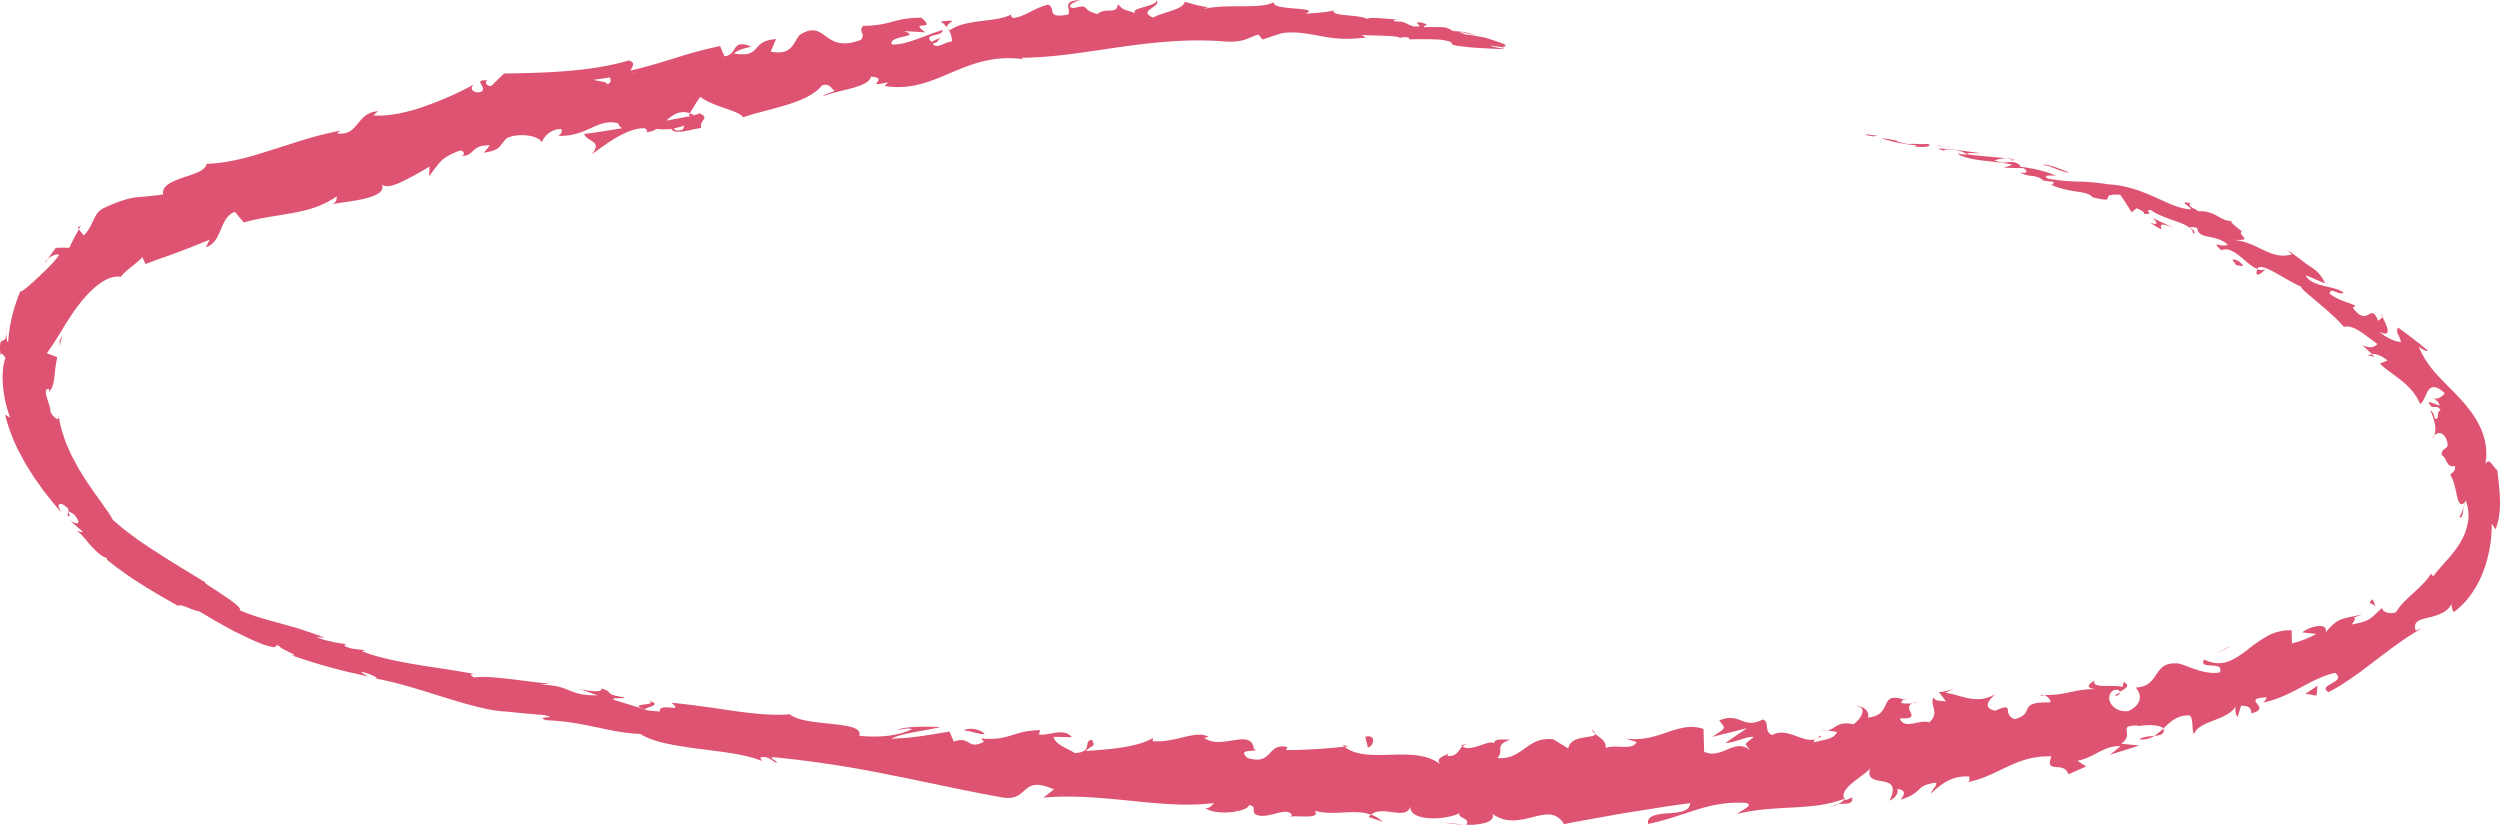 <svg xmlns="http://www.w3.org/2000/svg" viewBox="0 0 1343.69 443.32"><defs><style>.cls-1{fill:#dd5371;}</style></defs><title>Asset 15</title><g id="Layer_2" data-name="Layer 2"><g id="Layer_4" data-name="Layer 4"><path class="cls-1" d="M1003.29,72.23c-1.42-.13-.73.46,3.15,1.06q1.45-.11,2.9-.28Z"/><path class="cls-1" d="M1028.88,78.78c4.62.42,10.11.25,7.42-1.47a32.55,32.55,0,0,1-5.3.08,46.92,46.92,0,0,0-5.56,0c-3.88-.65-6.65-1.64-5.93-1.87-1.42,0-6-1.28-8.15-1.13a82,82,0,0,0,18,3.64C1030.69,78.6,1029.25,78.64,1028.88,78.78Z"/><path class="cls-1" d="M1324.12,272.83c.24-.72.53-1.44.72-2.18A6.09,6.09,0,0,0,1324.12,272.83Z"/><path class="cls-1" d="M1137.13,374.16c1.71-.53,2.28-1.36,2.24-2C1137.85,372.95,1136.61,373.64,1137.13,374.16Z"/><path class="cls-1" d="M1096.55,373.77c.88.08,1.6.06,2.39.09C1097.95,373.37,1097,373.16,1096.55,373.77Z"/><path class="cls-1" d="M1324.12,272.83c-.31.92-.69,1.82-1.07,2.71s-.78,1.74-1.21,2.59c.93.3,1.36-.34,1.67-1.4S1323.91,274.19,1324.12,272.83Z"/><path class="cls-1" d="M1081.68,85.39a20.4,20.4,0,0,0-3.52-.16c1.1.12,2.15.27,3.24.44A1.68,1.68,0,0,1,1081.68,85.39Z"/><path class="cls-1" d="M1276.27,191.78l-1.35-1.26a11.42,11.42,0,0,0-2.43.44Z"/><path class="cls-1" d="M1212.86,147.33c1.48,1,3.65-1.82,5-2.83a5.67,5.67,0,0,1-4.54.27A4.66,4.66,0,0,0,1212.86,147.33Z"/><path class="cls-1" d="M1097.33,97.08l-2.25-.33C1095.67,96.82,1096.64,97,1097.33,97.08Z"/><path class="cls-1" d="M1308.44,234.25a4.21,4.21,0,0,0-1.16,1.37A2.81,2.81,0,0,0,1308.44,234.25Z"/><path class="cls-1" d="M716.69,5.28c-.07.14,0,.25,0,.37C717.17,5.49,717.32,5.36,716.69,5.28Z"/><path class="cls-1" d="M808.77,25.63l-1.28-.19c-.16.09-.32.17-.34.28Z"/><path class="cls-1" d="M1023.36,376a2.28,2.28,0,0,0,.33.08C1025.52,375.21,1024.45,375.45,1023.36,376Z"/><path class="cls-1" d="M348.27,376.52c3.68,1.44.48,1.78-2.25,2.15s-5,.79.63,2.65c-.47-.51,2.27-1.08,4-1.86S352.94,377.71,348.27,376.52Z"/><path class="cls-1" d="M1083.68,86c1.07.2,2.16.41,3.25.65A26,26,0,0,0,1083.68,86Z"/><path class="cls-1" d="M346.65,381.32v0l1.16.36Z"/><path class="cls-1" d="M855.56,392a6.71,6.71,0,0,0,1.77,2.41C857.26,393.81,856.86,393.12,855.56,392Z"/><path class="cls-1" d="M981.79,392.55l-3.17-.5A9.18,9.18,0,0,0,981.79,392.55Z"/><path class="cls-1" d="M790,400.92c-1.7-.41-2.27-1.15-4.61-.43a3,3,0,0,0,.7.65C786.93,400.42,788.05,400.07,790,400.92Z"/><path class="cls-1" d="M721.48,400.35a12.15,12.15,0,0,0,1.23,1.05l2.18-.23Z"/><path class="cls-1" d="M505.54,11.59A12.86,12.86,0,0,1,509.19,15C507.75,12.15,517.73,10.12,505.54,11.59Z"/><path class="cls-1" d="M1081.48,86.38a3,3,0,0,1,2.2-.33c-.78-.14-1.54-.26-2.28-.37C1081.14,85.89,1081,86.12,1081.48,86.38Z"/><path class="cls-1" d="M786.83,443.19l-11-1.1A71.12,71.12,0,0,0,786.83,443.19Z"/><path class="cls-1" d="M24.13,141.52c.52-.85,1.06-1.66,1.61-2.47A5,5,0,0,0,24.13,141.52Z"/><path class="cls-1" d="M743.05,441.67a16.51,16.51,0,0,0-6.12-3.83,4.61,4.61,0,0,0-1.31,1.27Z"/><path class="cls-1" d="M509.22,15a.06.06,0,0,1,0,0A.06.06,0,0,0,509.22,15Z"/><path class="cls-1" d="M580.55.06C570,.5,576.07,5,574.11,7.83c-12.37,2.27-6.17-3.14-10.71-5.35-7.69,1.82-13.16,6.87-19,7.19-.53-.79-1.7-1-.5-2.17-7.74,4.81-24.42,2.34-33.28,8.72A3.35,3.35,0,0,1,509.22,15a11.71,11.71,0,0,1,2.41,7.24c-4.64.62-8.18,4.47-10.39,1.1,2.86-.24,2.91-1.71,4.1-3l-4.67,2.12c-5.05-4.64,6.41-2.55,5.93-6.31-9.31,2.65-19.79,8.33-27.26,7.71-2.21-5,16.79-3.69,6.47-7.17l11.53.7c-9.66-7.07,6.93-.17-2.11-7.87-15.07,0-16.28,4.29-31.27,4.35-2.94,3.31,1.68,4.22-1.26,7.55-10.15,3.9-14.73,1-18.6-1.76s-7-5.49-14.27-.93c-3.51,4.13-4.08,11.33-15.6,9L417.11,21c-14.47,1.12-6.91,10.16-22.56,7.79,2.31-2.87,11-3.56,8.7-4-10.48-3.82-6.38,4.47-13.86,5.5L387,24.75A230.23,230.23,0,0,0,363.52,31c-8,2.5-16.27,5-24.63,6.9.65-1.9,3.26-4.18-1-5.38-20.88,6.14-45.68,6.67-67,7L264,46.23c-1.83.3-3.86-1.67-2.08-3.07-8.42-.39.25,3.37-3.18,6.16-4.47,1.25-6.63-1.76-4.06-3.92-3.31,1.82-7.34,3.89-11.78,5.9s-9.29,3.91-14.2,5.69a97,97,0,0,1-14.69,4.07c-2.39.43-4.72.76-6.95.94a35.94,35.94,0,0,1-6.38,0l2.5-2.25c-6,.47-8.59,3.9-11.14,7s-5.05,5.78-10.94,4.93l1.79-1.45a187.1,187.1,0,0,0-19,4.73c-6.3,1.93-12.53,4-18.64,5.86-12.15,4-23.69,7-34.23,7.22-.66,3.87-6.94,5.46-12.86,7.5s-11.46,4.5-10.46,9c-3.85.52-6.54.78-8.73,1s-3.88.25-5.72.49a37.74,37.74,0,0,0-6.67,1.49,86.53,86.53,0,0,0-11.53,4.69,9,9,0,0,0-3,2.8,21.77,21.77,0,0,0-2,3.63c-1.2,2.59-2.4,5.37-5.07,7.92l-2.6-3.32c-.92,1.64-1.8,3.28-2.66,4.95s-1.69,3.31-2.48,5c-2.4-.12-4.77-.05-7.21,0-1.48,2-3,3.94-4.33,6,2.11-2,5.49-3.1,6-1.94-3.31,4.51-8.22,9-12.35,12.89l-2.94,2.66c-.91.82-1.78,1.52-2.51,2.12-1.46,1.21-2.56,1.86-3,1.68a91.74,91.74,0,0,0-4.46,13.62A83.4,83.4,0,0,0,4.37,184c-.63-.44-.86-1.83-.94-3.62s.13-3.94.21-5.91A33.65,33.65,0,0,1,3,181.56,1.81,1.81,0,0,1,1.61,183a1.7,1.7,0,0,0-1.37,1.28A8.31,8.31,0,0,0,0,186.58a24.29,24.29,0,0,0,.35,4.17c.9-1.73,2,1.23,2.62,1.59-1.3,3.2-1.88,8.73-1.4,14.69a66.59,66.59,0,0,0,3.85,17.4L2.75,222.9a91.52,91.52,0,0,0,4.87,14.38l1.59,3.52L11,244.21c1.22,2.27,2.37,4.6,3.8,6.76l2.07,3.3c.7,1.09,1.35,2.23,2.14,3.27l4.52,6.37L28.37,270c.79,1,1.64,2,2.49,3l2.53,3c-4.2-6.19-.53-6.72,3.45-2.35q-.29,1.76-.53,3.54c1.95.89,1-.39.62-1.41-.22-.5-.35-.91,0-.89s1.11.49,2.84,1.59c4.85,5.72,1.27,5.72-2.44,3.07l3.54,3.09,1.76,1.54,1.82,1.46c-.16.91-2-.33-3.16-.05,2,.77,4.37,4,7.16,7.26a50.47,50.47,0,0,0,4.45,4.42,16.33,16.33,0,0,0,2.27,1.67,9.22,9.22,0,0,0,2.29.94l-.07.87c2,1.59,3.84,3.09,5.63,4.43l5.13,3.67,2.38,1.68L72.84,312l4.45,2.86c1.43.95,2.91,1.77,4.36,2.64l4.4,2.63c3,1.76,6.18,3.5,9.7,5.56,1.24-1.47,6.56,2,11.51,3l7.87,4.64c2.73,1.53,5.51,3.13,8.4,4.7s5.9,3,9,4.49,6.32,2.83,9.64,4.12c9.65,2.81,3.26-.29,7.81.39.1,1.75,13.51,6.43,6.21,5,4,1.43,7.36,2.46,10.39,3.44s5.78,1.76,8.66,2.59c1.44.41,2.92.83,4.49,1.25l5.06,1.26c3.62.92,7.85,1.85,13.09,3-2.07-1.25-4.51-2.22-3.07-2.36,3.8.83,8.35,3,7.62,3.55l-1-.11c11.91,2,25.09,6.37,37.81,10.3s24.93,7.49,34.61,7.58l-1.08,0c6.59.69,13.17,1.25,19.76,1.83,8.89,2-5.59.32.84,2.7,5.36.29,10.13.74,14.51,1.42s8.4,1.51,12.3,2.31c7.8,1.6,15.11,3.4,23.95,3.66,3.14,2.09,7.68,3.7,13,4.93s11.46,2.15,17.75,3,12.73,1.55,18.7,2.55,11.49,2.18,15.9,4.13l-.85-1.95c4.89-1,5.57,1.89,9,2.86-.34-1.5-4.92-2.39-1.9-3a594.57,594.57,0,0,1,61.12,9.22c20.6,4,41.31,8.78,61.73,12.39,15,2.53,9.42-12.41,27.9-4.29l-5.69,4.4c15.33-1.37,30.78.1,46.18,1.64,7.69.8,15.38,1.54,23,1.91a133.34,133.34,0,0,0,22.71-.6c-1.83,1.18-2,2.87-4.87,2.65,6.08,4.55,23.22,1.87,23.47-1.59,4.61.69.94,3.16,3.72,5.1,6.21,2.94,16.06-4.46,19.24,0,.54.72-1.83,1.29-3,1.55,4.19-1.83,19.15,1.64,15.39-3.56,11.11,2.93,21.46-1.26,30.3,2.14,6-5.49,19.12,3.48,21.13-4.61-.48,4.21,4.4,6.09,10.29,6.46s12.81-.92,16.38-2.86c-2.4,2.54,6.14,2.86,3.33,6.4a34.38,34.38,0,0,0,10.64-1.17c2.7-.93,4.21-2.43,3.51-4.68,7.45,5.32,15,3.36,21.64,1.69s12.52-3.13,16.81,3.77c6-1.18,11.91-2.26,17.71-3.29s11.5-2.11,17.12-3,11.16-1.74,16.64-2.63,10.9-1.64,16.29-2.35c-.19,4.65-6.17,5.05-11.94,5.5a30,30,0,0,0-7.74,1.24c-2,.75-3.27,2.05-3,4.46,20.52-4.2,32-12.52,52.42-11.32,5.35,1-2.75,4.23-4.45,5.91A102.49,102.49,0,0,1,948.83,435c5-.5,9.86-.75,14.69-1s9.58-.59,14.25-1.24a66.2,66.2,0,0,0,13.68-3.47c0,.9-1.86,2-3.66,2.92,3.57-.61,8.51.71,7.7-3.62l-3.4,1.48c-6.27-5.82,13-14.43,13.31-17.85-2.42,6.52,2.13,6.95,6.29,7.69s7.93,2,3.91,10.43c2.29-1.07,5-3.46,4.18-6.32,3.59.48,4.9,2.07,1.69,5.77,6.32-1.87,8.19-3.85,10-5.5a10.55,10.55,0,0,1,3.08-2.18,21.61,21.61,0,0,1,6.12-1.43c.21,2.12-2,3.25-2.95,5.87,5.42-4.85,10.79-9.76,20.82-9.22-.42,1.35.94,2.87-2,3.21a52.57,52.57,0,0,0,11.63-3.46c3.63-1.53,7.09-3.29,10.61-4.91,7-3.3,14.31-6,23.81-5.62-3.89,10,6.77,2,9.13,9.61l9.53-4.21-4.68-3.06a26.62,26.62,0,0,0,6.18-2c2-.88,3.84-1.91,5.69-2.84,3.7-1.89,7.3-3.36,11.27-2.94-1.91,1.55-3.83,3.06-5.76,4.55,2.66-.78,5.31-1.62,8-2.46l7.93-2.52-9.77-.92c7.83-5.89-3-9.59,8.81-9.91-2.11,1.33,8.5-1.89,14,1.55,0,0,0,0,0,0,3.63-3.51,7.27-7.12,14-6.89,2.27,2,.9,8.7,2.39,10,1.25-3.74,6.11-5.58,11.09-7.51s10-4.16,11.61-8.22c-1.25,2.06-.17,6,.65,6.57.65-2,1.28-4,1.9-6.08,4.38.31,5.21.88,5.55,4.14,6-1.52,4.33-3.51,3-5.2-.65-.85-1.19-1.63-.63-2.23s2.24-1,6-1.24c-.94.78-.17,1.35-2.18,2.87,7.27-1.46,13.73-4.58,19.9-7.9s12.16-6.58,18.87-8.08c6.68,5.25-10.2,6.38-3.52,10.38q3.31-1.72,6.57-3.7c2.15-1.38,4.28-2.82,6.39-4.29s4.24-2.92,6.29-4.53l6.17-4.71c4.11-3.05,8.18-6.22,12.3-9.12a141.69,141.69,0,0,1,12.57-8.06c-1.15.48-2.32.91-3.47,1.35-1.58-5,2-5.79,6.76-7,1.19-.27,2.46-.58,3.71-1a20.9,20.9,0,0,0,3.72-1.48,11.1,11.1,0,0,0,5.51-5.66c-1.3,2.27,1.24,6.33,1,5,5.83-4.28,10.69-10.55,14.39-18.59a69.7,69.7,0,0,0,5.76-28.79q1,1.49,2,3.08c1.83-4.1,2.59-9.94,2.47-15.74a149.13,149.13,0,0,0-1.52-16.13c-2.89-2.16-3.94-7-6.36-3.21a30.4,30.4,0,0,0,.15-10.55,35.9,35.9,0,0,0-3-9.46c-2.75-5.92-6.82-10.91-11-15.46s-8.64-8.66-12.53-13a54.38,54.38,0,0,1-5.29-6.86,38.18,38.18,0,0,1-4.14-7.94c1.92,2,5.92,3.47,4.39,1.88l-3.8-3.2-3.91-3-3.89-3-4-2.85c-.57,1.78-.45,2.58,0,3.52a16,16,0,0,1,1.68,4.39,17.51,17.51,0,0,1-5.74-1.73,27.43,27.43,0,0,1-6-3.9c3.93,1.93,4.83.93,4.54-1.11s-1.88-5-2.75-6.87c-.17,1.19-1.9,1.26-2.32,2.27-2-5.46-3.42-4.43-5.29-3.44s-4.22,1.88-8.39-3.77l1.59-.95c-2.31-1.15-4.78-1.88-7.14-2.82a32.58,32.58,0,0,1-3.48-1.58,18.93,18.93,0,0,1-3.33-2.1c.13-4.27,5.46,1.5,7.45-.74-3.26-2.1-7.47-2.66-11.2-3.66s-7.21-2.13-9.25-5.45c3.27.86,7.31,3.24,10.6,4.15-2.06-3.8-3.53-5.51-5-6.77s-2.9-2-5.23-3.67l.44.35c-3.52-2.64-7-5.34-10.69-7.81l2.46,2.47c-6.47,1.67-10.87-.33-15.66-2.61s-9.82-5-16.75-5.29c13.49.63,3.13-1.81,5.48-4.62-2.61-2.25-6.88-5.12-5.14-5.48-3.43.11-5.57-1.4-8.13-2.76a17.26,17.26,0,0,0-10.28-2.44c0-1.11-6.14-2.34-3.9-4.28-7.85-1.92,1.15,2.3,0,3.3a25.83,25.83,0,0,1-4.81-.86,42.18,42.18,0,0,1-4.9-1.62c-1.65-.65-3.33-1.4-5-2.17l-5.29-2.34c-7.21-3.22-15.3-6.11-24.36-6.54a115.61,115.61,0,0,0-16.63-1.49c-2.23-.07-4.42-.16-6.9-.39s-5.29-.55-8.73-1.17c-2.12-1.17-1-1.53.6-1.64a33.92,33.92,0,0,1,3.81.06,60.85,60.85,0,0,0-9.94-3.19,95,95,0,0,0-10-1.7c1.55-.22.21-1-1.76-2.18-5.67-1.06-4.28,1.32-11.49-1.16a26.26,26.26,0,0,1,6.19-1.13c-6.8-.78-13.6-1.11-20.57-2.1-1.63-1.22,4.45-.46,7-.61-7.86-1.09-20.29-3-22.92-2.33l4.86,1.42c-2.82-.52-1.23-1.3.91-1.13,6.86.28,9.48,2.28,9.73,2.89l-5-.7c2.21,1.87,7.1,2.94,12.71,3.68l8.67,1a64.64,64.64,0,0,1,8.14,1.36c-1.58.55-3.14,1.07-4.7,1.57,3.5.13,7,.23,10.55.26,2,1.2,3,3.13-1.89,2.3a17,17,0,0,0,6.39,1.89,11.74,11.74,0,0,1,5.61,1.86c.59.43.26.49-.38.44l7,1c-1.5.26.54,2.46-3.48.83a55.94,55.94,0,0,0,14.89,4.17c4.08.63,7.19,1.09,9.07,3.08l-1.06-.11c8.49,2,9.07,1.6,9.24.66s-.16-2.19,6.63-1.83c2.14,3,4.19,6.23,6.2,9.45l2.54-2.19c1.68.66,4.95,2.11,3.94,3,7,.35-.65-1.61,3.65-2.12,3.66,2.7,9.33,4.56,14.18,6.3s8.73,3.62,8.63,6.44c3.84-1.18-7-4.89,2.28-3.06.14,3.15,2.66,4,6,4.72s7.38,1.42,10.42,4.3c-3.51,1.84-9.54-2.83-3.56,3a6.43,6.43,0,0,1,4.92,0,20.29,20.29,0,0,1,4.93,3.05c3.3,2.53,6.4,5.85,9.55,6.92,2.37-3.91,13.53,5.16,23.73,9.68-.36.25.48,1.22,2.05,2.64s3.9,3.25,6.39,5.43,5.33,4.43,7.83,6.83a82.62,82.62,0,0,1,6.58,6.57l-.75.51c2.32-1.46,5.44-.39,8.79,1.59,1.64,1,3.33,2.28,5,3.53l2.54,1.85c.82.63,1.63,1.23,2.43,1.77a5.49,5.49,0,0,1-3.5,1.76,6.86,6.86,0,0,1-2.06-.24,19.23,19.23,0,0,1-2.65-.86c1.82,1.51,3.52,3.13,5.24,4.74a8.24,8.24,0,0,1,3.69.61,13.87,13.87,0,0,1,2.17,1.08c.76.48,1.59,1.07,2.52,1.77l-4.11,1.72a45.15,45.15,0,0,0,5.51,4.46c1.93,1.44,3.91,2.92,5.93,4.49a37.29,37.29,0,0,1,5.69,5.46,25,25,0,0,1,4.5,7.27c1.84-.95,2.71-4.59,4.21-7s3.9-3.5,9.09,1.22c-1.51,1.72-4.33,4.27-7.07,2,.46.36,1.41.9,2.32,1.67a5.31,5.31,0,0,1,2,3c-2-.76-4-1.45-6-2.12,1.81,5.48,4.22.57,6.44,4.52-2.72,1.68-.17,4-2.67,4.83-.83-.77-.9-3.95-2.87-4.64a26.12,26.12,0,0,1,2.45,7.26,10.92,10.92,0,0,1-.29,6.06c1.43-1.24,3.85-2.13,5.82.87a9.23,9.23,0,0,1,1.37,4.24,2.08,2.08,0,0,1-.94,1.75c-1,.77-2.42,1.23-2.28,3.88,1.41.54,2.09,2.33,2.87,3.79s1.8,2.61,4.24,1.94c.72,2.51-1.49,3.6-2.55,4.86,1.59,1.84,2.74,6.83,3.54,10.63a22.32,22.32,0,0,0,.66,2.59,5.48,5.48,0,0,0,.82,1.8c.67.85,1.61,1,3-.34l.34-1.18c.11.22.12.47.24.74v0a22.4,22.4,0,0,1,.88,11.61,31.84,31.84,0,0,1-4.27,10.91,62.93,62.93,0,0,1-7,9.12c-2.49,2.82-5,5.54-7.26,8.59l-1.28-1.31c-2.38,3.82-6.11,7.31-9.69,10.57s-7,6.39-8.91,9.89c-2.46,1.5-7.54.39-7.6-2.17-2.8,2.37-4.17,4.11-6.18,5.53a15.14,15.14,0,0,1-3.8,1.89,41.56,41.56,0,0,1-6.42,1.47c5.14-6.22-3.61-1.56,5.69-5.49-9.34,2.66-12.43.81-19.59,9.72.56-3-1.72-3.69-4.56-3.29a17.81,17.81,0,0,0-8.11,3.34l7.57.83a52.9,52.9,0,0,1-13.1,5.1l-.2-7.05a24.74,24.74,0,0,0-13.42,3.35,75.52,75.52,0,0,0-10.77,7.53c-3.45,2.55-6.85,4.91-10.53,6.1a15.52,15.52,0,0,1-12.22-1.33c-3.61,6.06,11.13.31,8.33,7-4.49.82-9.66-.43-14.06-2s-8-3.17-9.31-2.83c-6.42-.39-8.55,2.7-10.76,6s-4.52,6.77-11.14,6.92c2.16,2.05,5.27,8.25-3.83,12.69-9.22,1-13.18-8-8-11.15,2.08-.65,3.28-.08,3.37.77,2.68-1.49,6.2-3.32,2.1-5.25l-.61,2.69c-2.47-.8-6.73-.5-10.12-.59s-5.92-.63-4.9-2.92c-6.21,3.64-2.06,4.61,3.18,4.93-12.1-1.37-17.84,3.3-30.09,2.84,2.11,1.08,4.36,3.73,2.48,4-17.9-.24-6.85,6.06-18.56,9-7.33-2.82,1-9.5-10.42-4.54-7.66-1.58-2.5-6.49.06-8.95-5.05,3.16-10.21,3.17-14.91,2.18s-8.88-2.7-12-2.75l5.43-2.77a24.5,24.5,0,0,1-8.88,2.33L1046,377c-3.47-.46-6.3-.11-6.5-2.23-3.05,3.76,3.7,8.09-2.64,13.51-2.4-1-5.75.1-8.8.61s-5.79.46-6.93-2.81c14.41.71-2.31-6.58,9.5-9-2.21,1.06-5,1.34-8.49.83-.59-.69.32-1.44,1.2-1.93-14.11-4.49-5.36,8.29-19.4,9.71,1.4-4-4-6.85-6.16-5.83,5.65-.47,3.32,6-1.61,9.43-9.29-2.08-9.62,3.12-14.39,3.22l5.53.87c-1.5,3.93-6.08,3.88-12.31,5.63-.77-2.85,5.57-2.54,3.22-3.62-3.23,3.67-7.36,2.19-11.81.58s-9.26-3.5-14-.9c-4.7-2.16-.91-7-5-8.36-10.63,5.61-12.13-4.26-23.37.52,3.57,4.72,4.1,3.49-3.77,8.84L939,391.38l-11.75,8c5.74-.29,11.91-3.89,15.39-3.27-5.55,4.44-5,3.15-2,7.13-8.29-7-15.35,5.3-24.72.79l-.31-12.23c-6.92-2.35-12.87-.45-19.35,1.74a81.37,81.37,0,0,1-10.28,3,37.21,37.21,0,0,1-12.1.43l5.75,1.86c-2.24,4.83-10.93,1.05-16.63,3.17.44-4-3.17-5.29-5.67-7.65.35,2.91-13,.09-14.46,7.94l-8-4.94c-14.31-1.7-16.29,11.25-30.13,10.06,4.17-4.19-2.09-6.81,7.13-9.9-4.6,0-8.73-.61-8.81,2-2.67-2.29-12.8,5.16-17,1.58-2,1.65-2.63,5.58-7.81,5.25a1.92,1.92,0,0,1,0-1.84c0,1.85-8.14,2.48-3.67,6.63-7-5.82-17-5.78-26.68-5.48s-19.22.62-25.26-4.3c-5.05.49-10.62,1-16.07,1.31s-10.78.5-15.36.49c.63-1,.1-1.75,1.81-1.33-12.48-3.61-8.16,9.84-22.39,5.63-7.09-5.84,7.76-2.72,3.28-5-.75-5.71-5.09-5.45-10.42-4.64S651.9,400,647.24,396.6l2.37-.57c-3.6-2-8.15-1.08-13.31.14s-10.93,2.76-16.94,2.16c0,0,.64-.92.16-1.6-8.55,5.09-24.3,6.1-36,6.9,3.86-3.74,5.41-1.83,3.45-5.94-5.24.32,1.13,6.54-9.34,7.07-3.25-2.33-10.63-4.56-11.35-8.73l9.81.2c-2.34-2.83-5.51-2.87-8.74-2.42s-6.51,1.47-9.06.9l.81-2.27c-15.06.21-15.66,5.77-31.77,4.47l1.55,1.74c-4.61,2.42-6.4,1.52-8.18.49s-3.54-2.2-8.08-.54l-2.25-5.42c-3,.47-8.15,1.43-13.91,2.26A137.7,137.7,0,0,1,479.09,397c3.11-1.57,7.75-2.63,12.58-3.54s9.86-1.72,13.72-2.66c-2.88-.17-7.78-.31-12.37-.14s-8.85.61-10.45,1.72c2.36-.32,5.39-1.36,7.62-.46-7.39,3.49-16.86,4.63-28.33,3.58,1.43-4.43-6-5.44-14.73-6.4-4.37-.47-9.07-.9-13.15-1.65s-7.55-1.85-9.46-3.54c-10.3.78-20.3-.45-30.7-1.89-5.19-.76-10.48-1.57-16-2.3s-11.1-1.48-17-2c7.68,5.94-6.9-.55-6.14,4.7-5.52-.36-7.6-.71-8-1.09l-16.17-5c-3.72-1.87,5.36-.39,5-1.53-11.92-1.81-4.73-2.63-12.46-4.77,1.37,1.85-4.53,1.89-11.24.34l9.27,3.36c-8.55.12-12-1.4-15.48-2.8a33.87,33.87,0,0,0-5.86-1.94,45.67,45.67,0,0,0-9.69-1l5.54-.56c-2.19-.11-5.27-.47-8.8-.89l-11.49-1.44c-8-.94-15.93-1.71-20.44-.94-1.43-.73-3.21-2.15.61-1.75-10.17-2.09-21.67-3.51-32.51-5.36s-21-4-28.52-7.08l1.76-.45c-3.8-.74-6.93-.23-11.31-2.46.35-.28,1.75-.42.05-1-1-.12-3.58-.53-6.47-1.14-1.45-.31-3-.67-4.44-1.08a31.37,31.37,0,0,1-4-1.48l4.44.45c-4.65-1.93-8.88-3.29-12.76-4.57-2-.62-3.84-1.17-5.68-1.67s-3.62-1.05-5.39-1.53-3.54-.92-5.28-1.42l-5.28-1.55a107,107,0,0,1-11.09-4c.58-1.2-2.55-3.79-6.63-6.55-1-.68-2.1-1.41-3.17-2.16l-3.25-2.17-3.12-2-2.68-1.83.43-.21c-9.81-6-18.15-11-26.16-16.21-1-.64-2-1.25-3-1.92l-3-2c-2-1.35-4-2.64-5.91-4.12s-4-2.89-5.92-4.46-3.91-3.27-5.92-5a49.45,49.45,0,0,0-3.08-5l-2-2.77c-.66-1-1.36-2-2.09-3s-1.5-2.09-2.3-3.16-1.51-2.25-2.3-3.39l-2.42-3.49-2.29-3.7c-.76-1.25-1.6-2.48-2.31-3.77l-2.12-3.91-1.06-2c-.35-.65-.62-1.34-.93-2l-1.77-4a38.91,38.91,0,0,1-1.49-4l-1.3-3.94c-.37-1.3-.65-2.59-.94-3.84s-.42-2.5-.59-3.7c0,1.52-.8,1.69-1.81,1A8.34,8.34,0,0,1,27.1,221a13.76,13.76,0,0,0-.81-3.85c-.37-1.34-.94-2.69-1.25-3.92a7.62,7.62,0,0,1-.4-3.05c.17-.76.68-1.18,1.74-1.11,0,.53,0,1.07,0,1.6a8.84,8.84,0,0,0,2-3.68c.18-.72.42-1.48.56-2.28s.22-1.63.36-2.47a80.1,80.1,0,0,1,1.47-10.28q-2.8-1-5.61-2.11c3.13-4.18,5.71-8.58,8.47-13,1.32-2.26,2.83-4.5,4.27-6.79s3.07-4.52,4.78-6.67c6.69-8.62,15.12-15.84,22.26-14.6,2.94-3.95,8.15-6.76,11.54-10.56l1.74,3.7c6.19-2.42,11-4,16.08-5.89s10.57-4,18.43-7.22l-2.13,4.05c4.54-1.36,6.28-5.28,8-9.32s3.36-8.19,7.67-9.7l4.79,5.72c8.24-2.43,17.08-3.4,25.61-5a80,80,0,0,0,12.59-3.08,47.42,47.42,0,0,0,6-2.55,43.84,43.84,0,0,0,5.72-3.41c0,1.11.08,3.28-2.56,4.23,4-.87,11.93-1.54,18.18-3.15s10.92-4,8.23-8.64c.92,3.22,5.3,2.36,10.51,0a169.21,169.21,0,0,0,15.56-8.47l-.31,5.2c6.3-7.94,6.16-9.8,16.66-13.83,2.72.09,3.1,3.45-.59,2.92,9.12.77,5.69-6.1,16.67-5.66l-3.24,3.94c8.91-1.44,7.87-3,12-7.6,2.59-1.54,6.87-2.09,10.75-1.72s7.41,1.73,8.48,3.82c.68-2.93,4.88-7.47,10.36-7.18,1,1.54-.71,2.94-1.57,3.63,7.72.23,13-2.13,17.74-4.27s8.94-4,14.48-2.45a3.56,3.56,0,0,0,2.22,2.6c-5.94.93-11.28,1.83-15,2.37s-5.95.79-5.54.53c.8,4.51,10.44,3.54,4,11.14,3.51-2.39,8.21-6.06,13.27-9s10.46-5.19,15.29-5A5.25,5.25,0,0,1,348,70.35l-.88.67a10.18,10.18,0,0,0,5.77-1.74,32.82,32.82,0,0,0,7.94,0c1.68,3.47,11.26.1,16.06-.52-1.12-4.72,5.27-5-1.2-8,.81.23-.82.7-4,1.44a7.66,7.66,0,0,0-2,.84,4.94,4.94,0,0,1,.26-.48c-3.12.66-7.19,1.44-11.83,2.28,3.39-3.08,7-5.76,12.73-4a93,93,0,0,1,5.53-8.78c7.59,5.67,20.73,7.2,23.07,11,14.24-5,34.21-7.21,42.3-17.06,4-1.68,5.14,1.73,6.87,2.83-2.3,1.2-5.18,1.5-6.32,2.91,8.06-3.4,24.61-4.58,25.85-10.59,10.88,1.07-5.22,6.14,9.13,3.09l-1.72,2c14.83,2.37,25.89-3.08,37.44-7.92s23.61-9.12,40-6c-2.26-.34-3.38-.5-3.93-1.28,18.25-.09,36.63-3.54,55.09-6.07s37-4.25,54.86-2.6c10.14.34,11.17-1.95,17.35-3.81l2.23,2.7c3.51-1.21,7-2.43,10.57-3.47a39.87,39.87,0,0,1,10.71,0c1.72.2,3.42.46,5.13.74s3.42.58,5.16.92a75.55,75.55,0,0,0,11,1.36,60.84,60.84,0,0,0,6.17-.06c2.15-.1,4.41-.25,6.81-.57l-2.37-1.44c3.41.29,8.83.34,13.25.53,1.1,0,2.15.1,3.08.16s1.75.19,2.41.29c1.32.21,2,.45,1.7.76a7.66,7.66,0,0,1,5-.2l.12.85c5.63-.08,11.29-.17,16.9.19,6.45,1,5.85,1.53,6,2.13.08.29.34.6,1.77.92.71.16,1.72.33,3.14.5l5.61.63c3.53.28,8.58.52,12.43.72s6.48.33,5.18,0c-2.83-.41-7.19-1.29-7.33-1.74l6.43.89c.67-.39,2.28-.54,1.78-1.08s-3.09-1.57-10.78-4q-2.75-.51-5.5-1c-1.84-.3-3.67-.63-5.53-.79q-1.7-.74-3.41-1.53l4.61.95c1.54.32,3.06.75,4.58,1.12-1.27-.5-2.43-.9-3.52-1.22a27.44,27.44,0,0,0-3.1-.63c-2-.29-3.77-.38-5.66-.5a14.74,14.74,0,0,0-4.46-2,109.43,109.43,0,0,0-11.06-.05c-1.22-1.12,5.07-.88-2.16-2.66-2.6.06-1.44.81-.69,1.4s1.09,1.05-3.16.78c-5.18-1.89-3.55-2.67-9.87-2.62-.82-.83.54-1.06,3-.94-2.81-.11-6.5-.48-9.86-.74s-6.39-.38-7.88.25C729.42,7.6,716,8.91,716.69,5.66a42.26,42.26,0,0,1-6.29,1,74.53,74.53,0,0,1-8.8.61c9.49-3.71-19.27-1.45-16.79-6.13C681.31,3.11,675,3.36,668,3.36s-14.63,0-20.75,1.38c.67-.39,2-1.17,3.1-.91a38.52,38.52,0,0,1-7.72-1.22c-2-.53-3.62-1.15-5.89-1.63-.67,4.23-11.43,5.37-17,8.49-4.39-2-3.21-3.38-1.28-4.74S623.08,2,621.6,0c.67,3.56-14.55,4.07-11.41,7.1-6.72-2.51-5.7-1.07-9.38-4.84-.63,6-6,1.27-11,5.28-9.68-2.47-3-5.64-13.11-3.12-2.55-.81-1.59-1.92,0-2.81A23.12,23.12,0,0,1,580.55.06ZM339.13,39.54l0-.1,4.95-1.06C343,38.61,341.61,38.94,339.13,39.54Zm-20.3,3.34c2.5-.23,5.59-.72,8.84-1.26,1,1.57.52,3.44-1.54,3.68C327,44,322.1,43.79,318.83,42.88ZM367,69.54c-3.06,1.21-4.27.45-4.86-.47,1.49-.33,3.21-.79,5.46-1.5.06-.2.22-.43.28-.65A6.43,6.43,0,0,1,367,69.54Z"/><path class="cls-1" d="M371.7,62.28a6.38,6.38,0,0,1,1.26-.57,15.52,15.52,0,0,0-2.06-.76c-.31.57-.63,1.14-.9,1.69Z"/><path class="cls-1" d="M1325,270.26l-.1.39a2.32,2.32,0,0,1,.68-.83C1325.3,270.09,1325.14,270.09,1325,270.26Z"/><polygon class="cls-1" points="41.83 122.35 42.42 123.13 43.51 121.2 41.83 122.35"/><path class="cls-1" d="M1280.51,170.45a2.71,2.71,0,0,0-.53-1.76C1279.87,168.94,1280.15,169.64,1280.51,170.45Z"/><path class="cls-1" d="M1239.56,141.92,1234,137.4A61.23,61.23,0,0,0,1239.56,141.92Z"/><path class="cls-1" d="M1206.12,123.43a3.7,3.7,0,0,0-1.28,1l.06,0Z"/><path class="cls-1" d="M987.79,432.22a5.61,5.61,0,0,0-1.44.39C983,434,985.31,433.4,987.79,432.22Z"/><path class="cls-1" d="M1162.83,391.48a33.91,33.91,0,0,1-5,4.05C1161.08,395.23,1163.53,394.76,1162.83,391.48Z"/><path class="cls-1" d="M788,443.32s0,0,0-.09c-.43,0-.8,0-1.23,0Z"/><path class="cls-1" d="M1149.7,397.36a11.91,11.91,0,0,0,8.16-1.83C1155.22,395.75,1152.08,395.88,1149.7,397.36Z"/><path class="cls-1" d="M1048.78,79.11l-1.77-.36c0,.09-.11.14-.26.16Z"/><path class="cls-1" d="M1046.75,78.91l-2-.2A6.94,6.94,0,0,0,1046.75,78.91Z"/><path class="cls-1" d="M1040.51,78.29l4.23.43A16.07,16.07,0,0,0,1040.51,78.29Z"/><path class="cls-1" d="M1097.42,89.46l.74-.58A1,1,0,0,0,1097.42,89.46Z"/><path class="cls-1" d="M1112.24,92.66c-3.46-1-8.42-3.64-13.47-4.25l-.61.46C1100.78,88.26,1108.57,93.09,1112.24,92.66Z"/><path class="cls-1" d="M1168.57,122.61c-3.78-1.77-7.55-3.61-11.38-5.3,1.7,1.77,3.87,4.19-1.52,2.41C1169.17,128.57,1153.49,116.2,1168.57,122.61Z"/><path class="cls-1" d="M1203,140.17c-6.19-2.47-.73,1.72-1.37,2.23C1205.88,143.27,1207,143.44,1203,140.17Z"/><path class="cls-1" d="M1277.11,326.68l-1.84-4.6C1271.33,325,1276.15,323.77,1277.11,326.68Z"/><path class="cls-1" d="M1239.07,372.88l6,1,.54-5.34C1243.5,370.08,1241.28,371.45,1239.07,372.88Z"/><path class="cls-1" d="M1196.89,348.38l1.86-1.36c-2.46,1.42-4.91,2.89-7.43,4.23l2.8-1.41Z"/><path class="cls-1" d="M733.79,396l1.42,5.81C738.75,400.87,739.65,394.36,733.79,396Z"/><path class="cls-1" d="M529.34,394.54c-2.06-2.31-7.7-3.93-11.4-2C522.51,393,527,395,529.34,394.54Z"/><path class="cls-1" d="M32.13,182.92c-.07,1.11,0,2.25,0,3.35a52.6,52.6,0,0,1,1.33-5.88C33,181.2,32.58,182.08,32.13,182.92Z"/></g></g></svg>